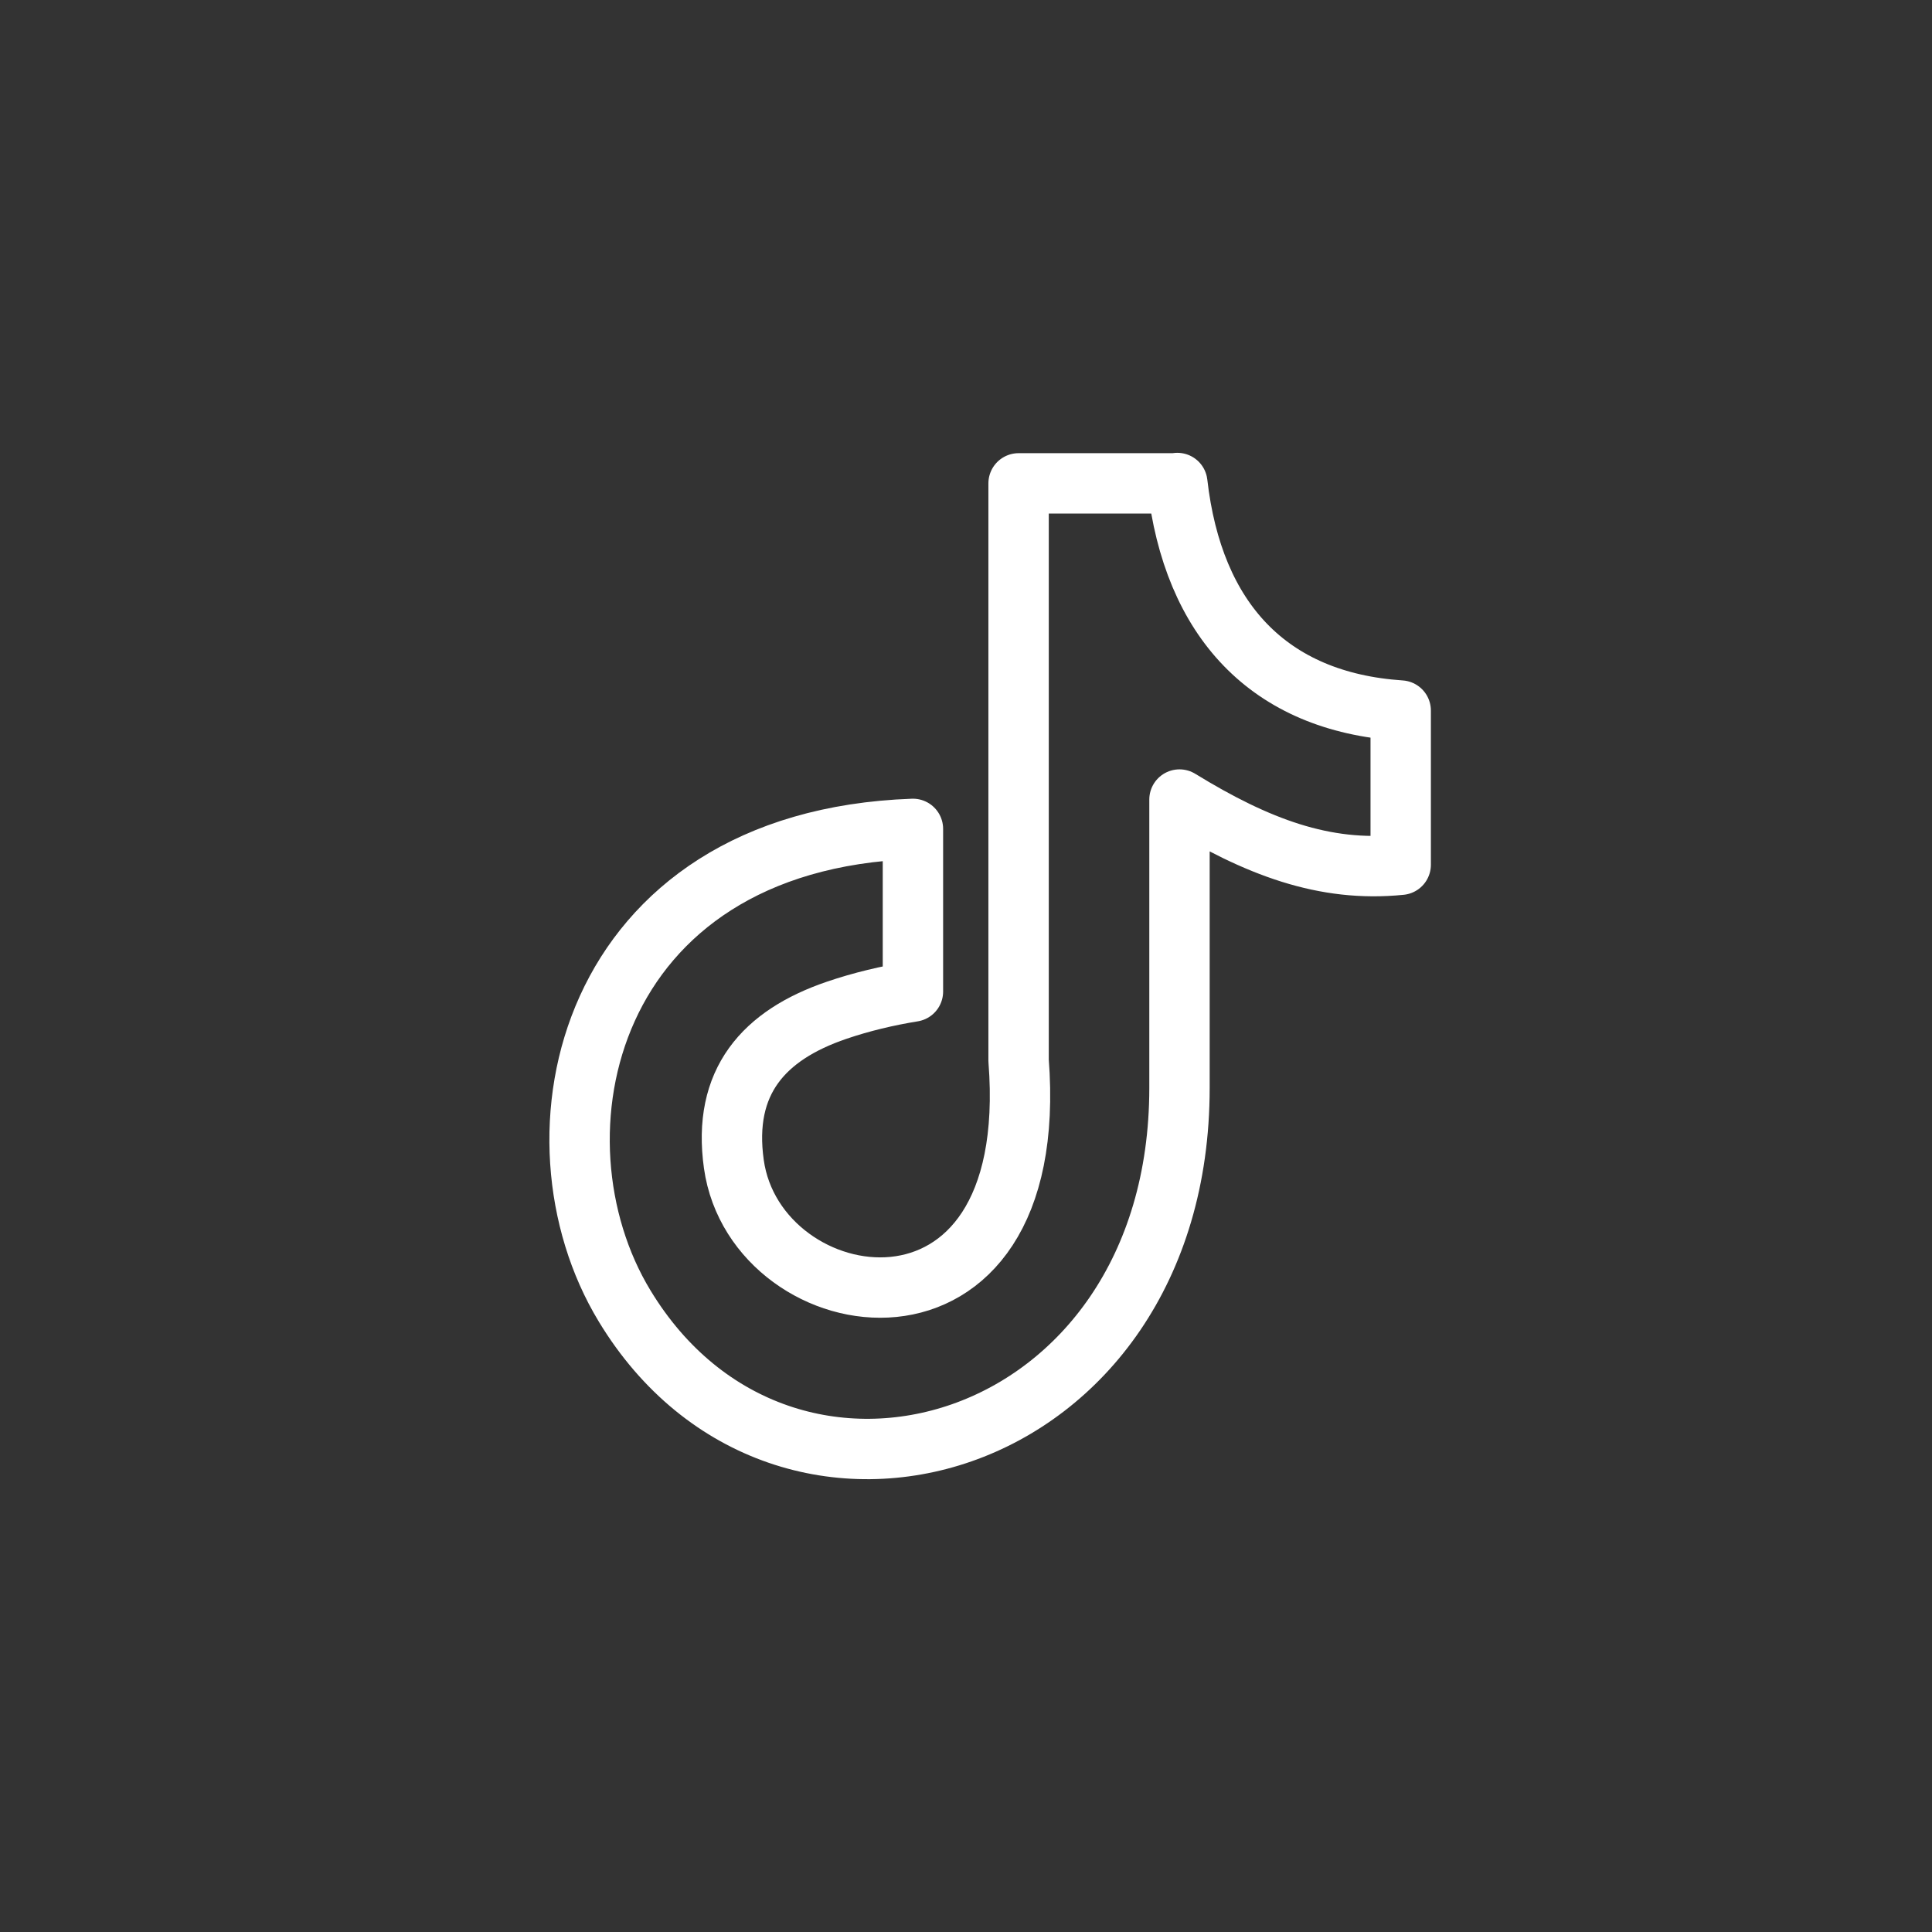 <svg width="32" height="32" viewBox="0 0 32 32" fill="none" xmlns="http://www.w3.org/2000/svg">
<rect x="0" y="0" width="32" height="32" fill="#333333" stroke="none"/>
<path fill-rule="evenodd" clip-rule="evenodd" d="M19.5 8C19.759 10.27 21.016 11.623 23.2 11.769V14.323C21.936 14.451 20.823 14.032 19.536 13.243V18.019C19.536 24.088 12.979 25.981 10.345 21.63C8.648 18.832 9.689 13.923 15.121 13.729V16.423C14.706 16.49 14.267 16.593 13.858 16.733C12.649 17.145 11.963 17.916 12.155 19.282C12.522 21.891 17.268 22.668 16.871 17.564V8.006H19.494L19.5 8Z" stroke="white" stroke-linecap="round" stroke-linejoin="round"/>
</svg>
